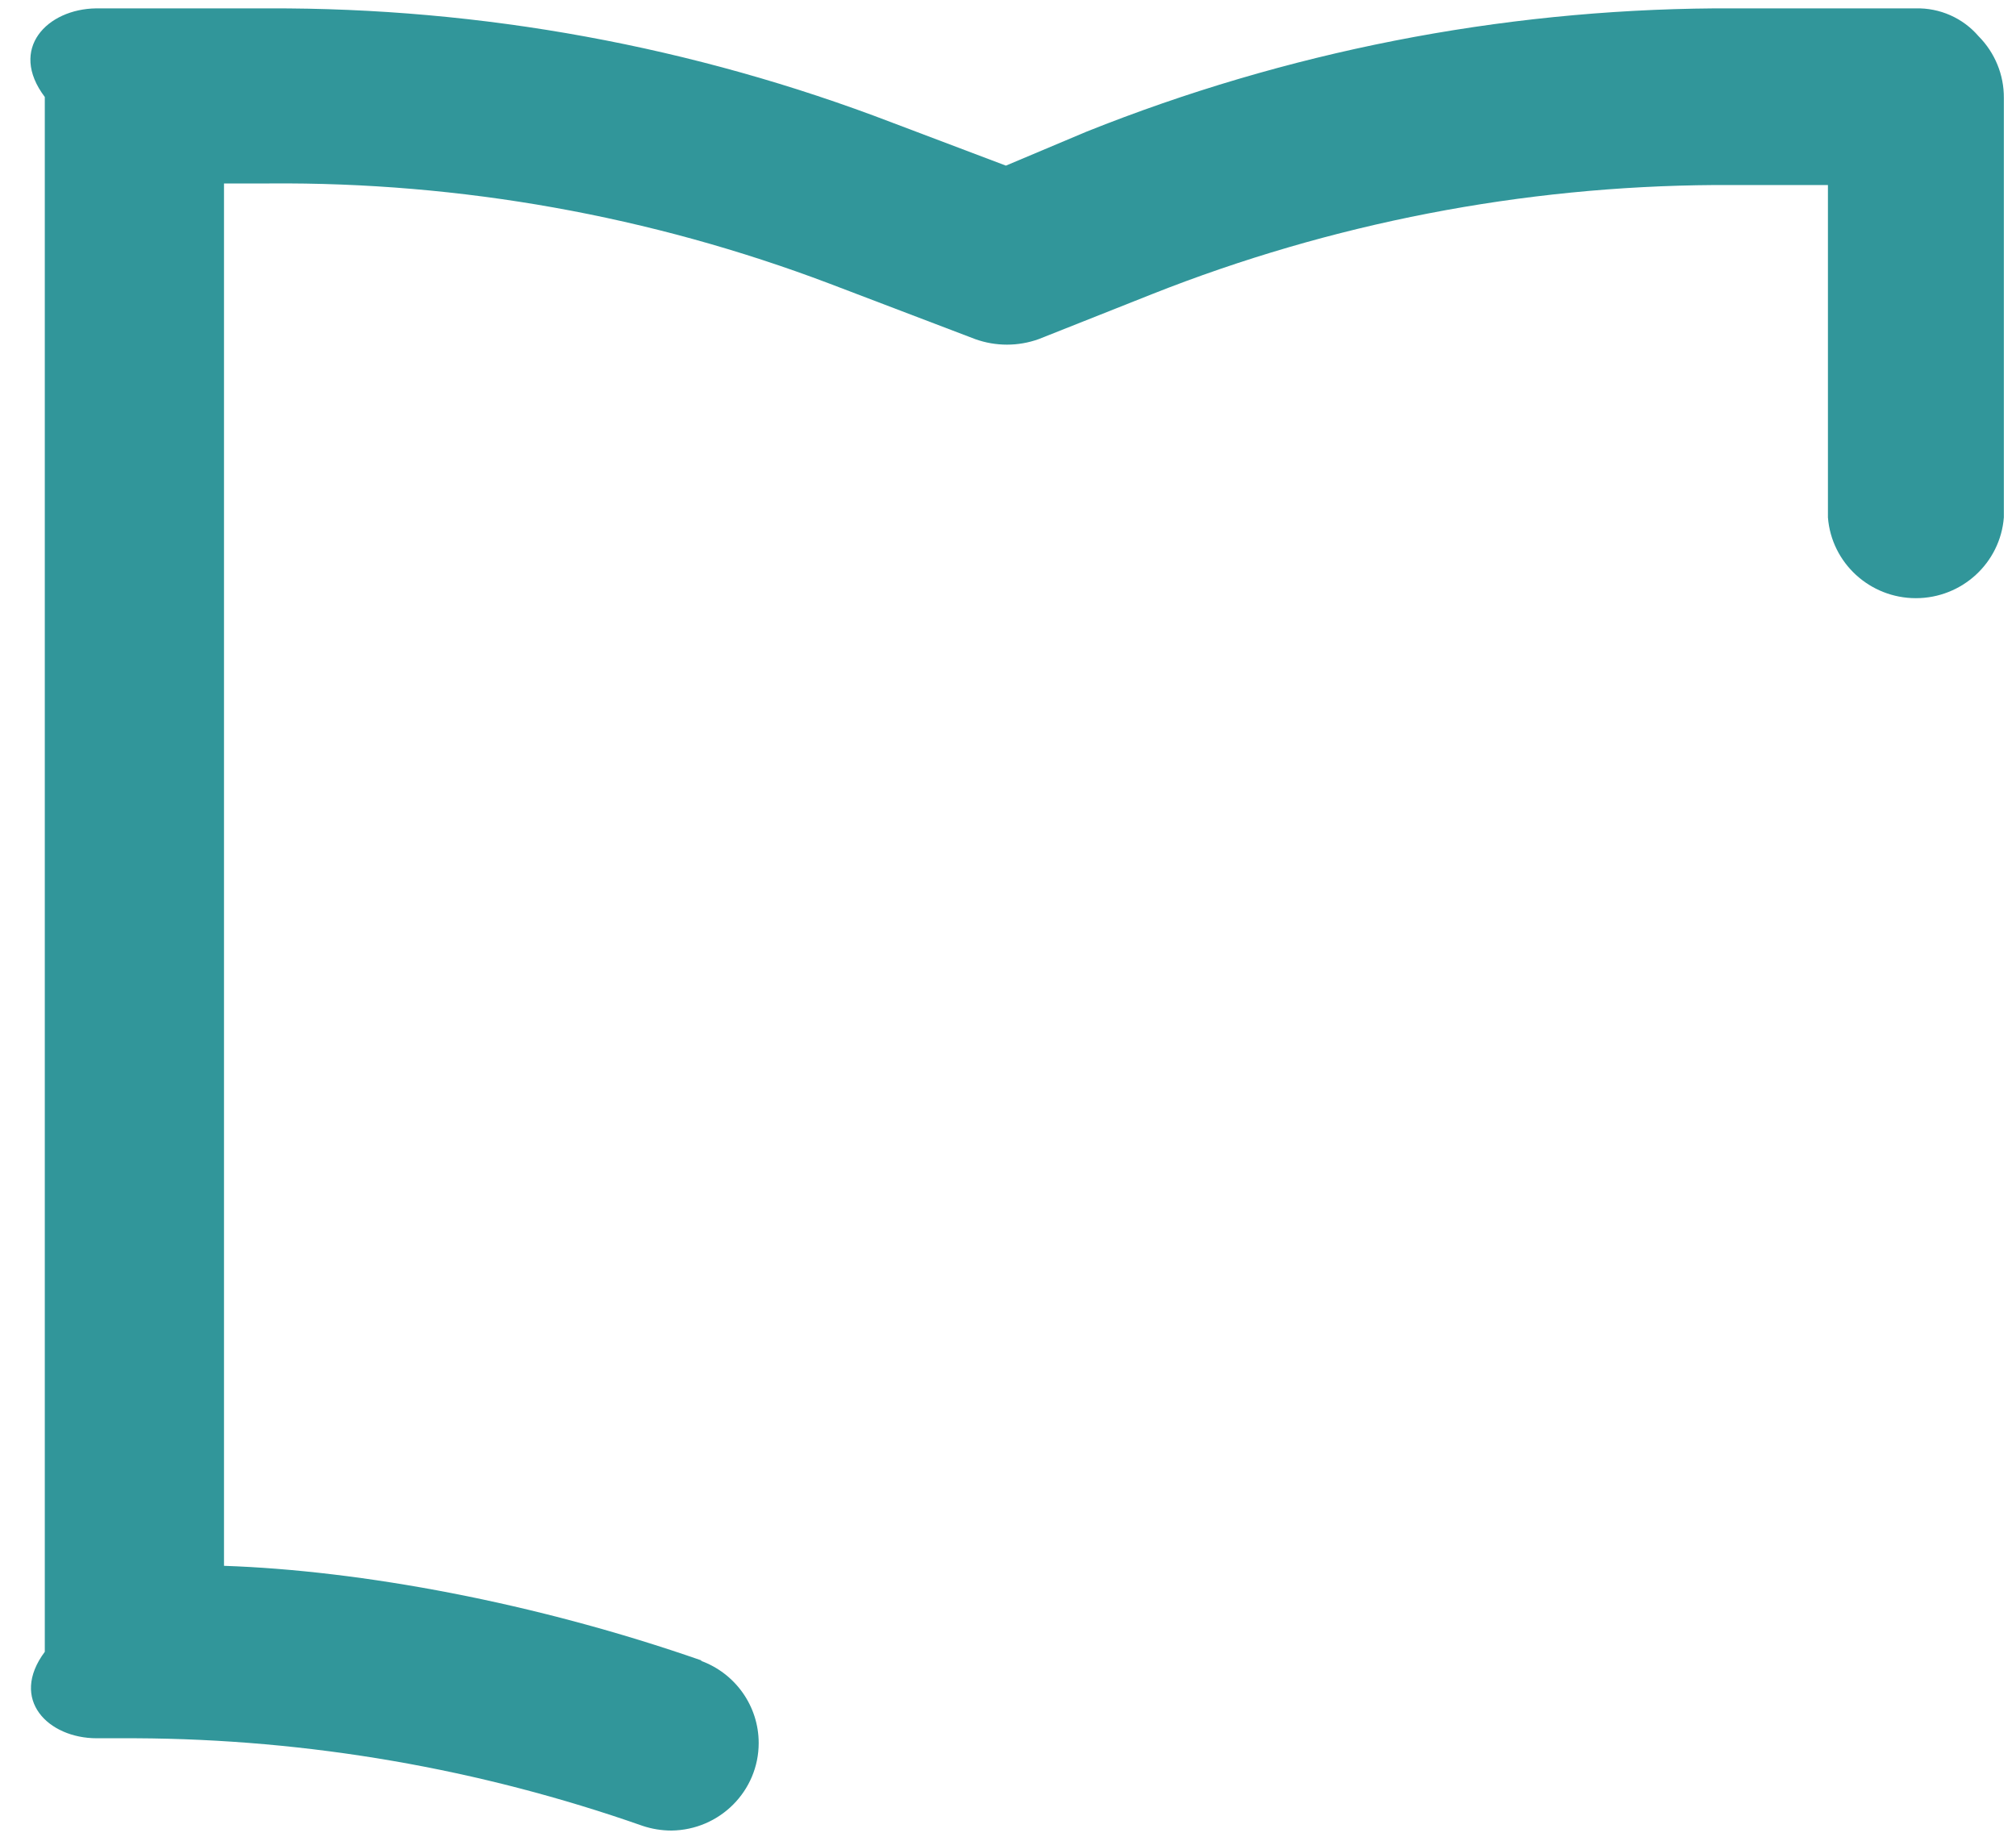 ﻿<?xml version="1.0" encoding="utf-8"?>
<svg version="1.1" xmlns:xlink="http://www.w3.org/1999/xlink" width="45px" height="41px" xmlns="http://www.w3.org/2000/svg">
  <g transform="matrix(1 0 0 1 -76 -19 )">
    <path d="M 15.637 37.068  L 15.672 37.068  C 11.955 35.77  8.055 35.055  5 34.951  L 5 4.095  L 6.014 4.095  C 10.285 4.061  14.524 4.819  18.514 6.33  L 21.769 7.57  C 22.226 7.734  22.727 7.734  23.184 7.57  L 25.719 6.564  C 29.716 4.982  33.976 4.157  38.278 4.13  L 40.802 4.13  L 40.802 11.549  C 40.881 12.566  41.737 13.352  42.765 13.352  C 43.794 13.352  44.649 12.566  44.729 11.549  L 44.729 2.188  C 44.733 1.671  44.529 1.175  44.163 0.807  C 43.814 0.401  43.298 0.173  42.759 0.187  L 38.267 0.187  C 33.464 0.223  28.712 1.156  24.257 2.937  L 22.453 3.697  L 19.917 2.738  C 15.476 1.034  10.752 0.169  5.991 0.187  L 2.146 0.187  C 1.057 0.2  0.182 1.084  1 2.165  L 1 36.87  C 0.202 37.94  1.08 38.8  2.158 38.8  L 3.031 38.8  C 6.884 38.818  10.707 39.479  14.34 40.754  C 14.549 40.824  14.768 40.86  14.988 40.86  C 16.067 40.847  16.935 39.976  16.935 38.906  C 16.935 38.083  16.416 37.349  15.637 37.068  Z " fill-rule="nonzero" fill="#31969a" stroke="none" transform="matrix(1 0 0 1 76 19 )" />
  </g>
</svg>